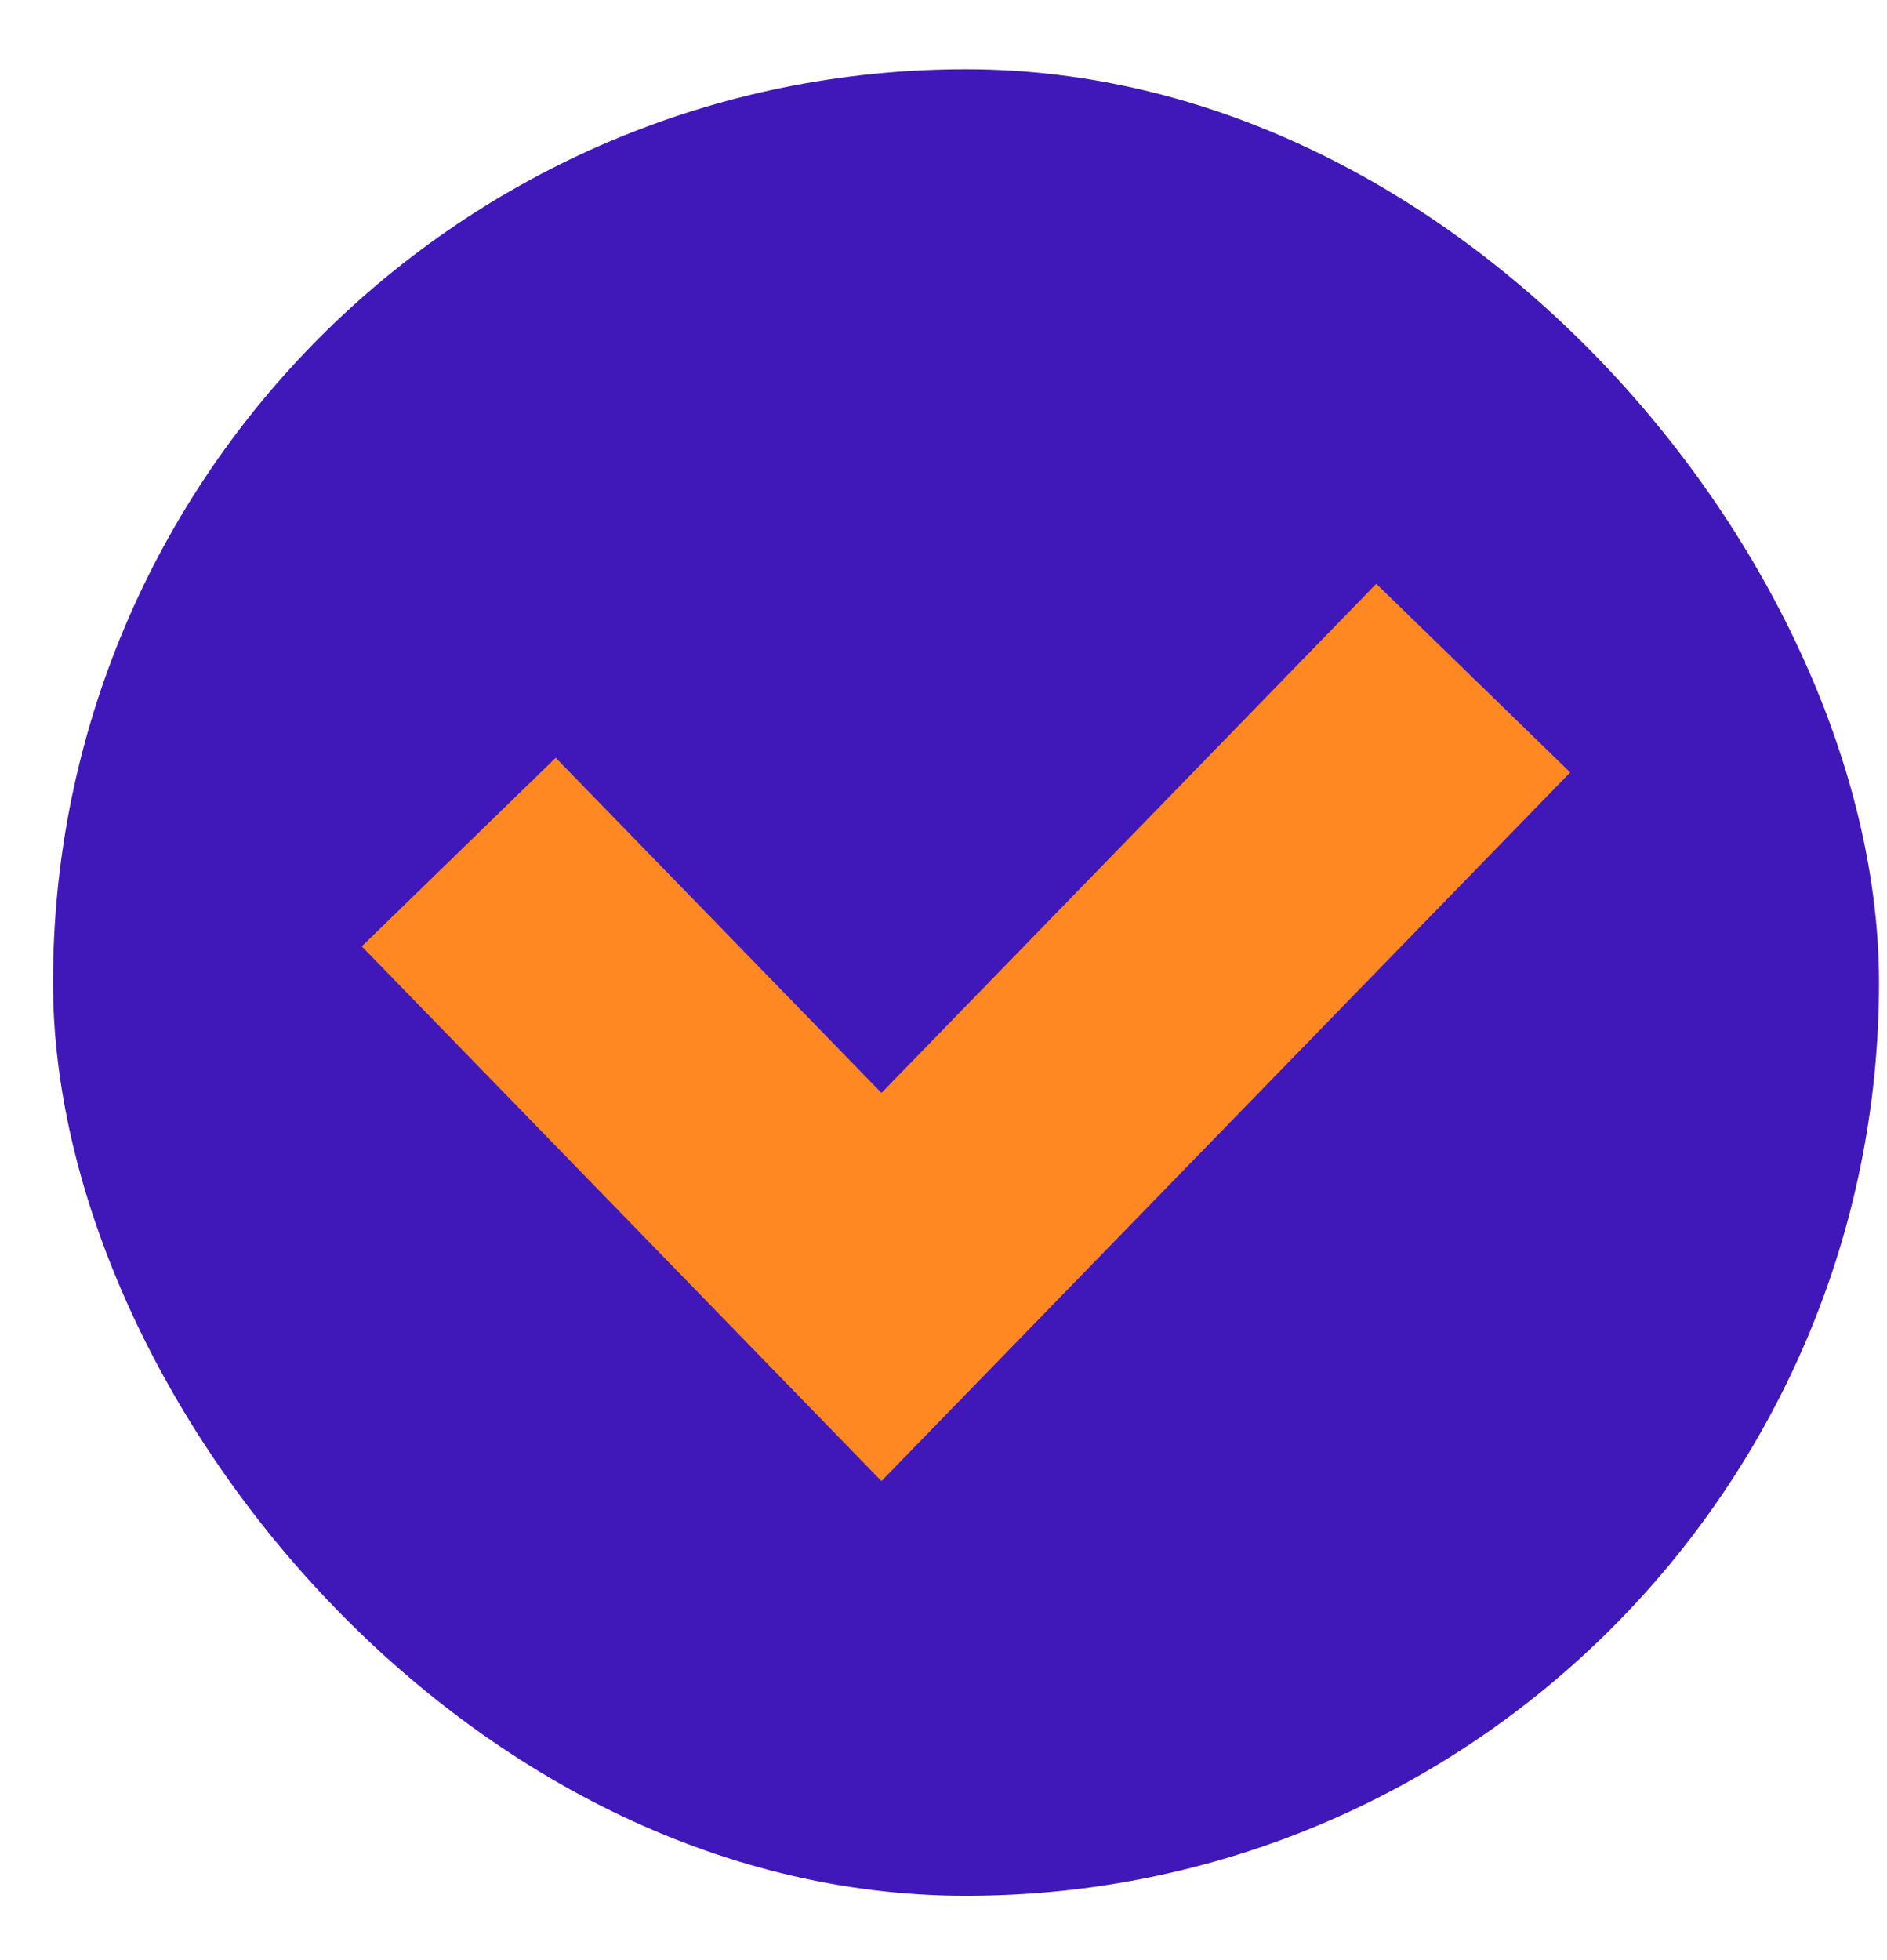 <svg width="26" height="27" viewBox="0 0 26 27" fill="none" xmlns="http://www.w3.org/2000/svg">
<rect x="0.73" y="0.954" width="25.16" height="25.16" rx="12.58" fill="#4018B9"/>
<path d="M6.321 11.737L12.145 17.728L20.299 9.341" stroke="#FF8823" stroke-width="3.727"/>
</svg>
